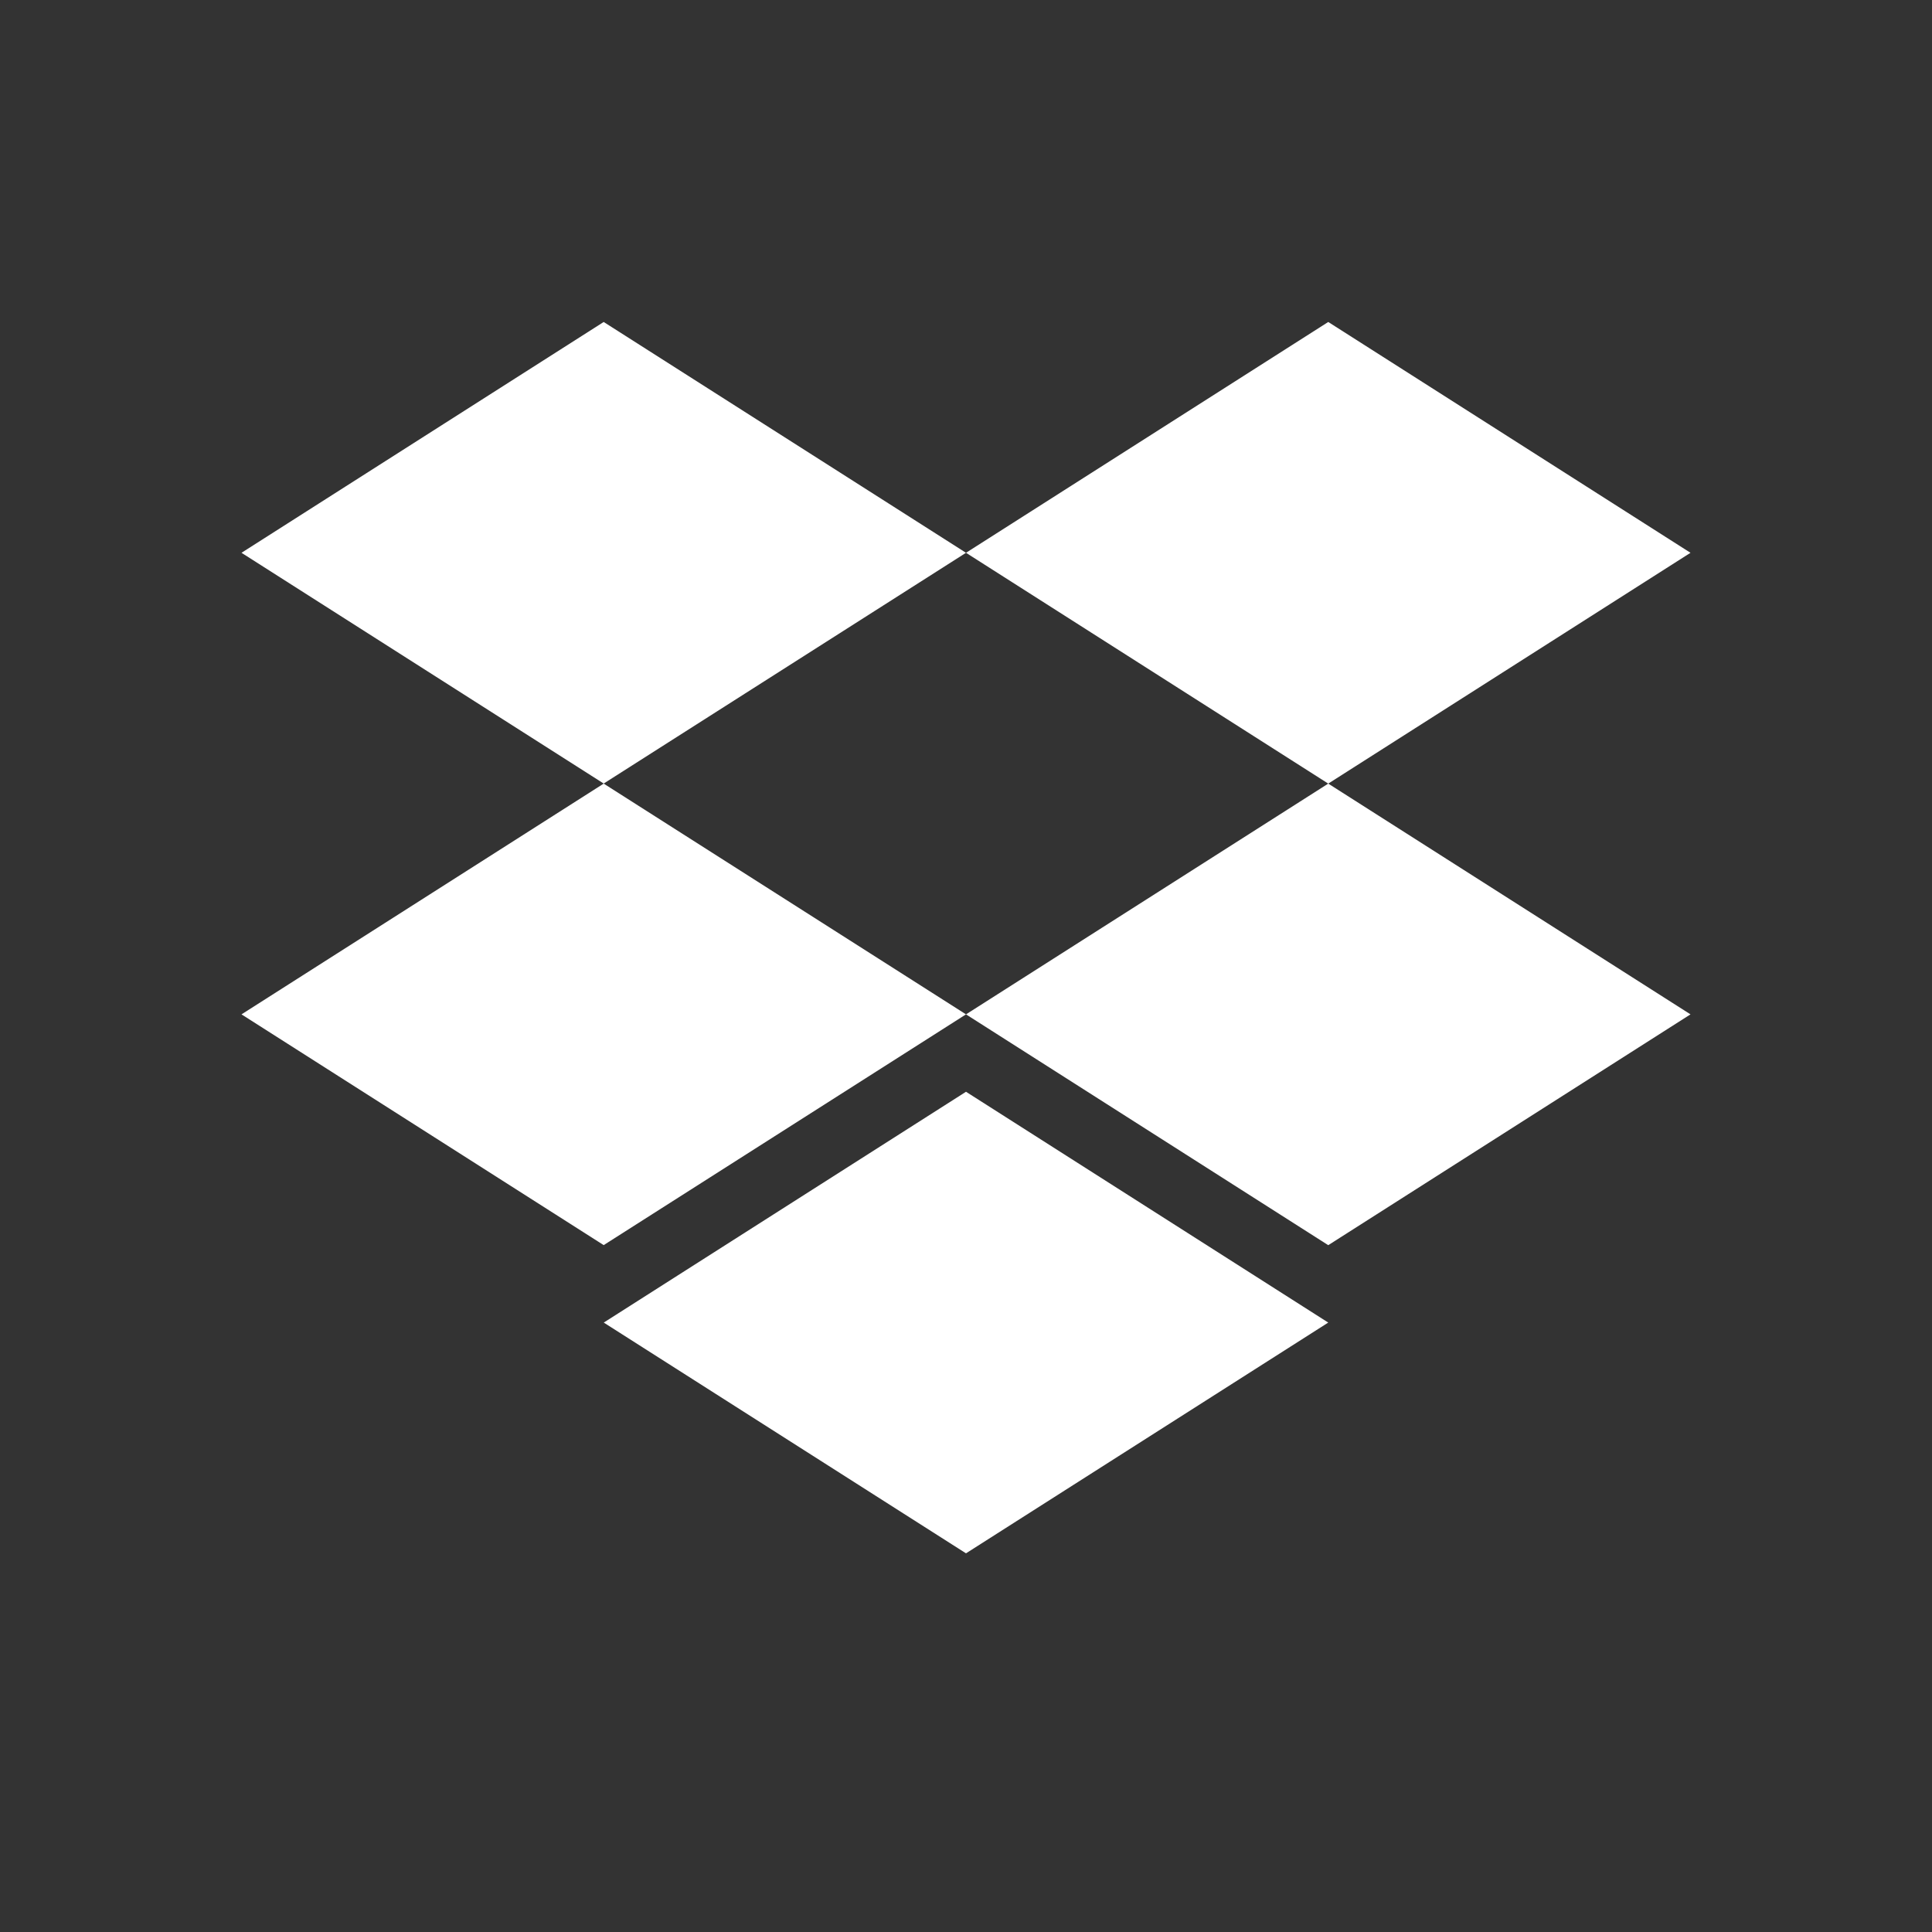 <svg viewBox="0 0 32 32" xmlns="http://www.w3.org/2000/svg" xmlns:xlink="http://www.w3.org/1999/xlink" width="32" height="32" fill="none">
	<rect x="0" y="0" width="32" height="32" fill="#333333" stroke="none"/>
	<rect id="Logos" width="32" height="32" x="0" y="0" />
	<path id="Vector" d="M9.999 5.333L4 9.156L9.999 12.978L16 9.156L9.999 5.333Z" fill="rgb(255,255,255)" fill-rule="nonzero" />
	<path id="Vector" d="M22 5.333L16 9.156L22 12.979L28 9.156L22 5.333Z" fill="rgb(255,255,255)" fill-rule="nonzero" />
	<path id="Vector" d="M4 16.801L9.999 20.623L16 16.801L9.999 12.979L4 16.801Z" fill="rgb(255,255,255)" fill-rule="nonzero" />
	<path id="Vector" d="M22 12.979L16 16.801L22 20.624L28 16.801L22 12.979Z" fill="rgb(255,255,255)" fill-rule="nonzero" />
	<path id="Vector" d="M10 21.906L16 25.728L22 21.906L16 18.083L10 21.906Z" fill="rgb(255,255,255)" fill-rule="nonzero" />
</svg>

